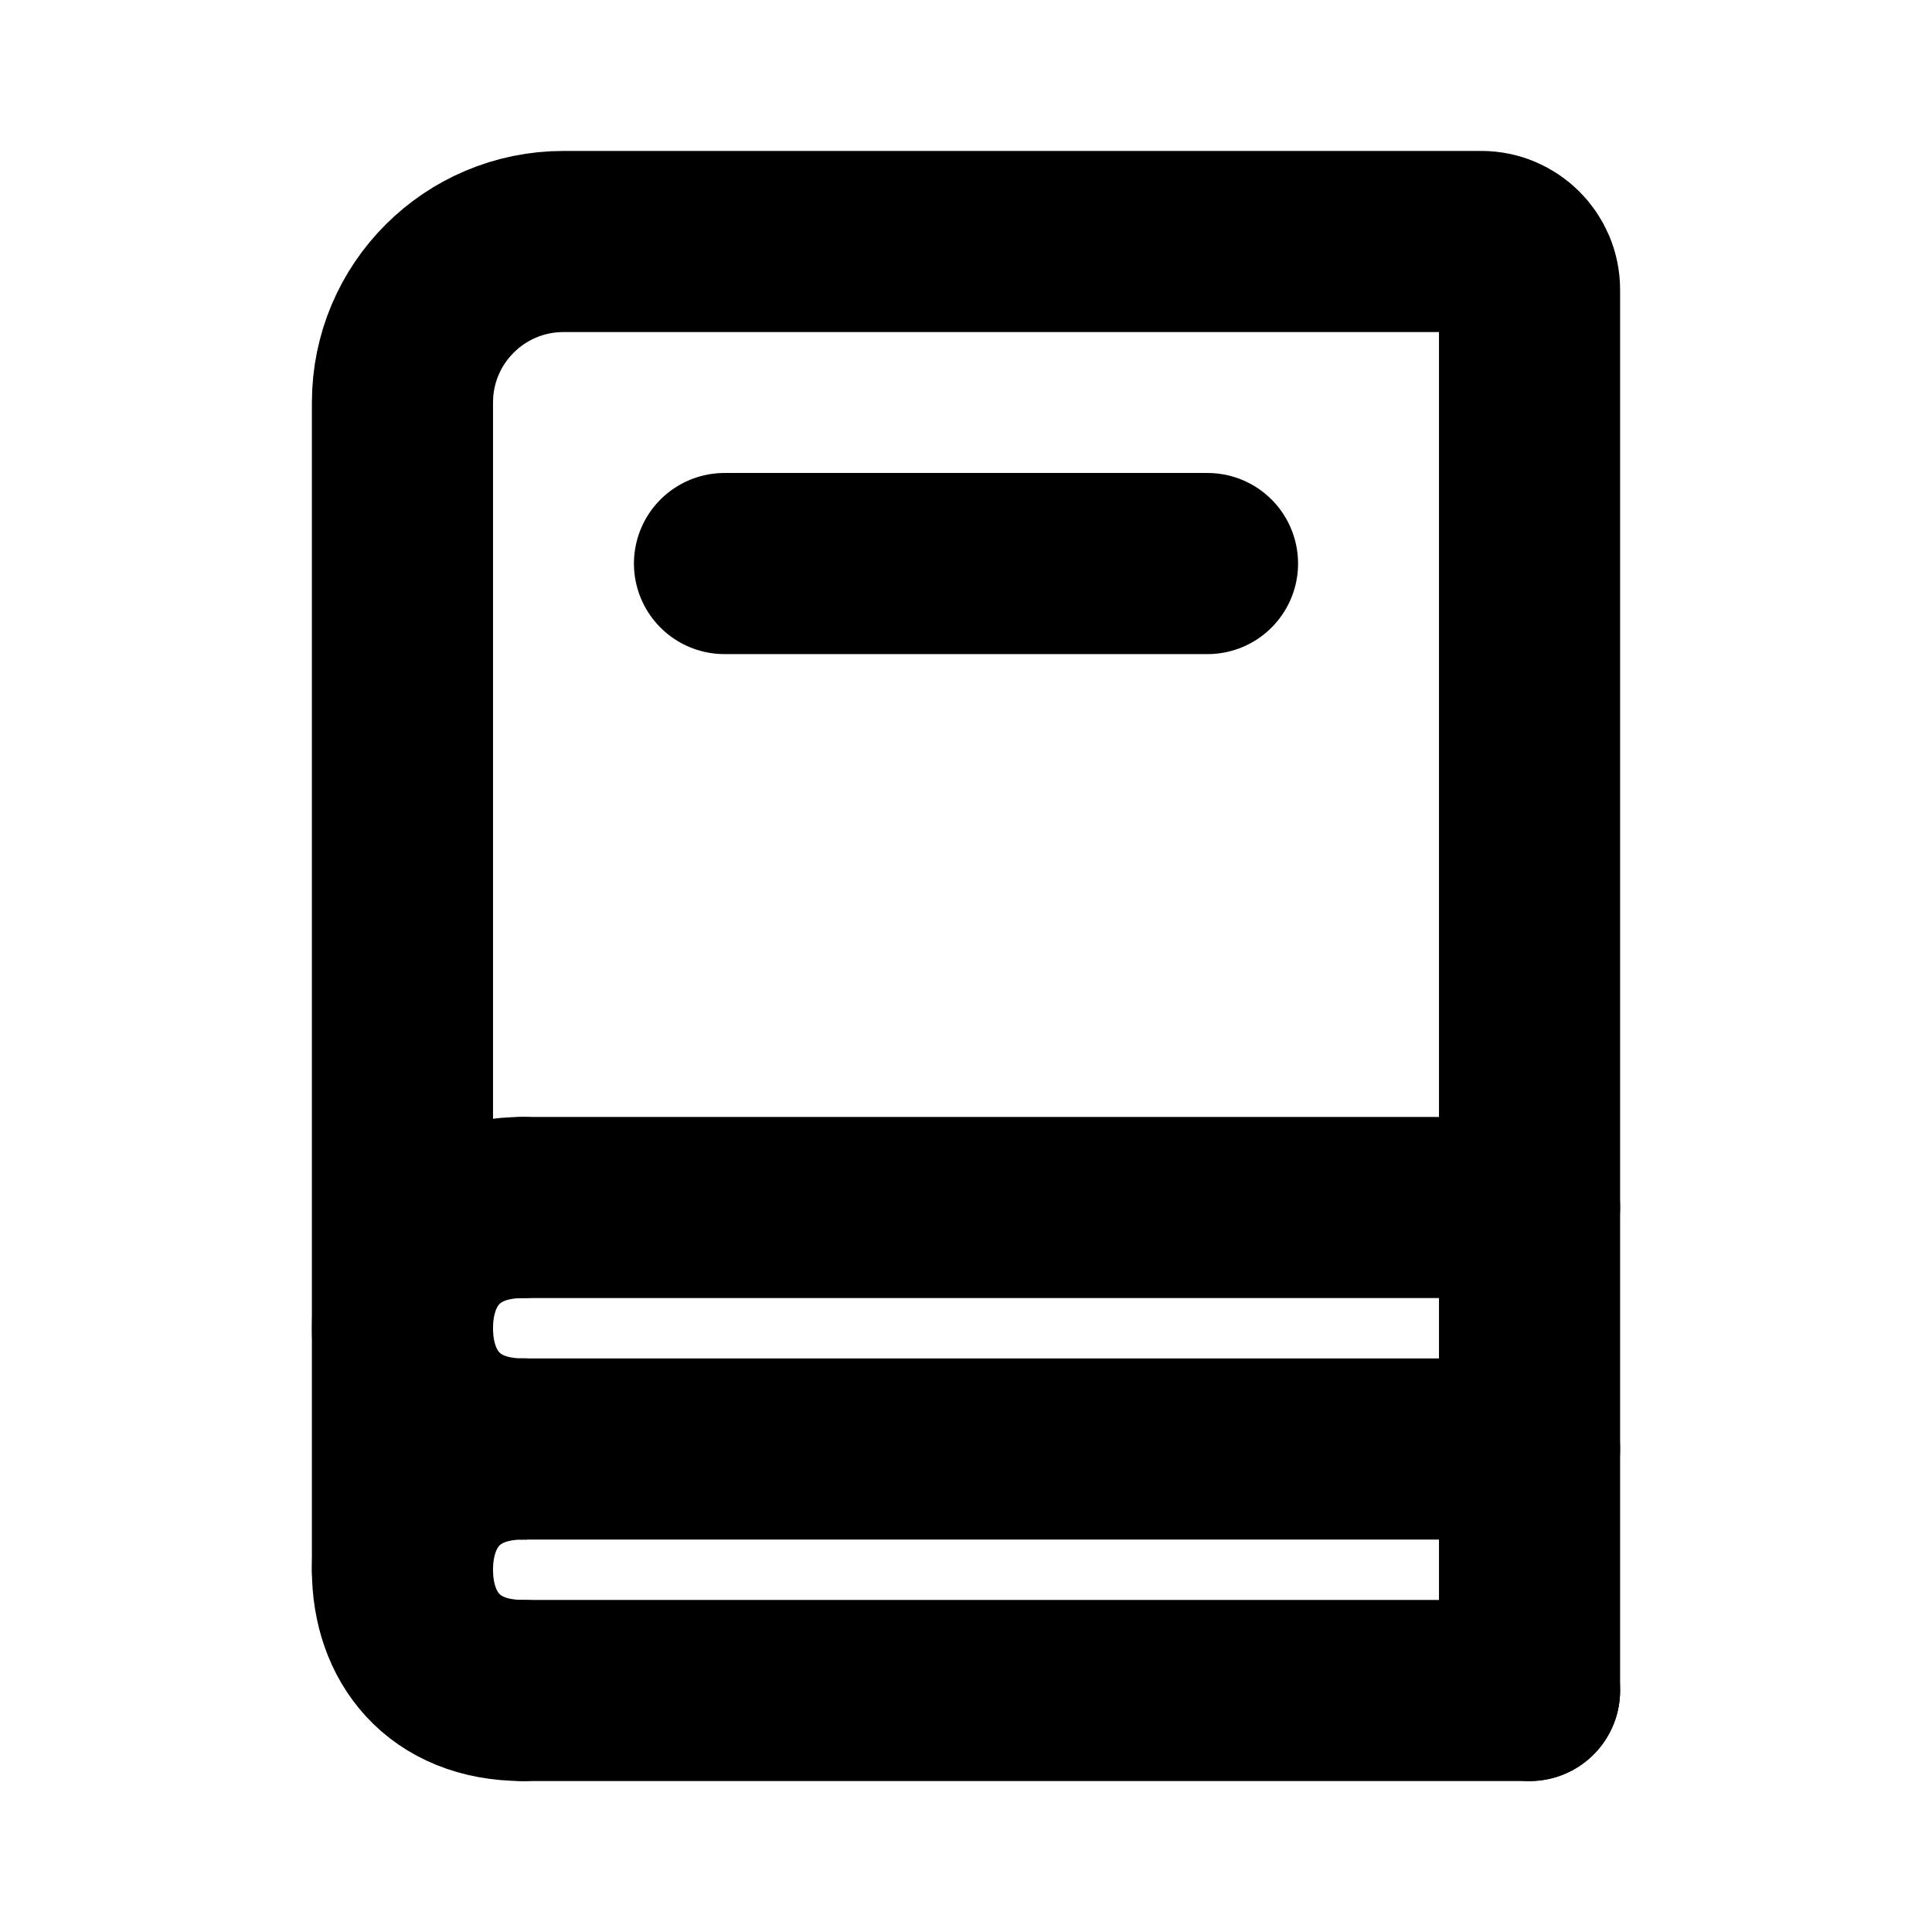 <svg width="16" height="16" viewBox="0 0 16 16" fill="none" xmlns="http://www.w3.org/2000/svg">
<path d="M3.333 13V3.333C3.333 2.597 3.93 2 4.667 2H12.267C12.488 2 12.667 2.179 12.667 2.4V14" stroke="black" stroke-width="1.5" stroke-linecap="round"/>
<path d="M6 4.667H10" stroke="black" stroke-width="1.5" stroke-linecap="round"/>
<path d="M4.333 10H12.667" stroke="black" stroke-width="1.5" stroke-linecap="round"/>
<path d="M4.333 12H12.667" stroke="black" stroke-width="1.5" stroke-linecap="round"/>
<path d="M4.333 14H12.667" stroke="black" stroke-width="1.5" stroke-linecap="round"/>
<path d="M4.333 12C3.667 12 3.333 11.552 3.333 11C3.333 10.448 3.667 10 4.333 10" stroke="black" stroke-width="1.5" stroke-linecap="round" stroke-linejoin="round"/>
<path d="M4.333 14C3.667 14 3.333 13.552 3.333 13C3.333 12.448 3.667 12 4.333 12" stroke="black" stroke-width="1.5" stroke-linecap="round" stroke-linejoin="round"/>
</svg>
